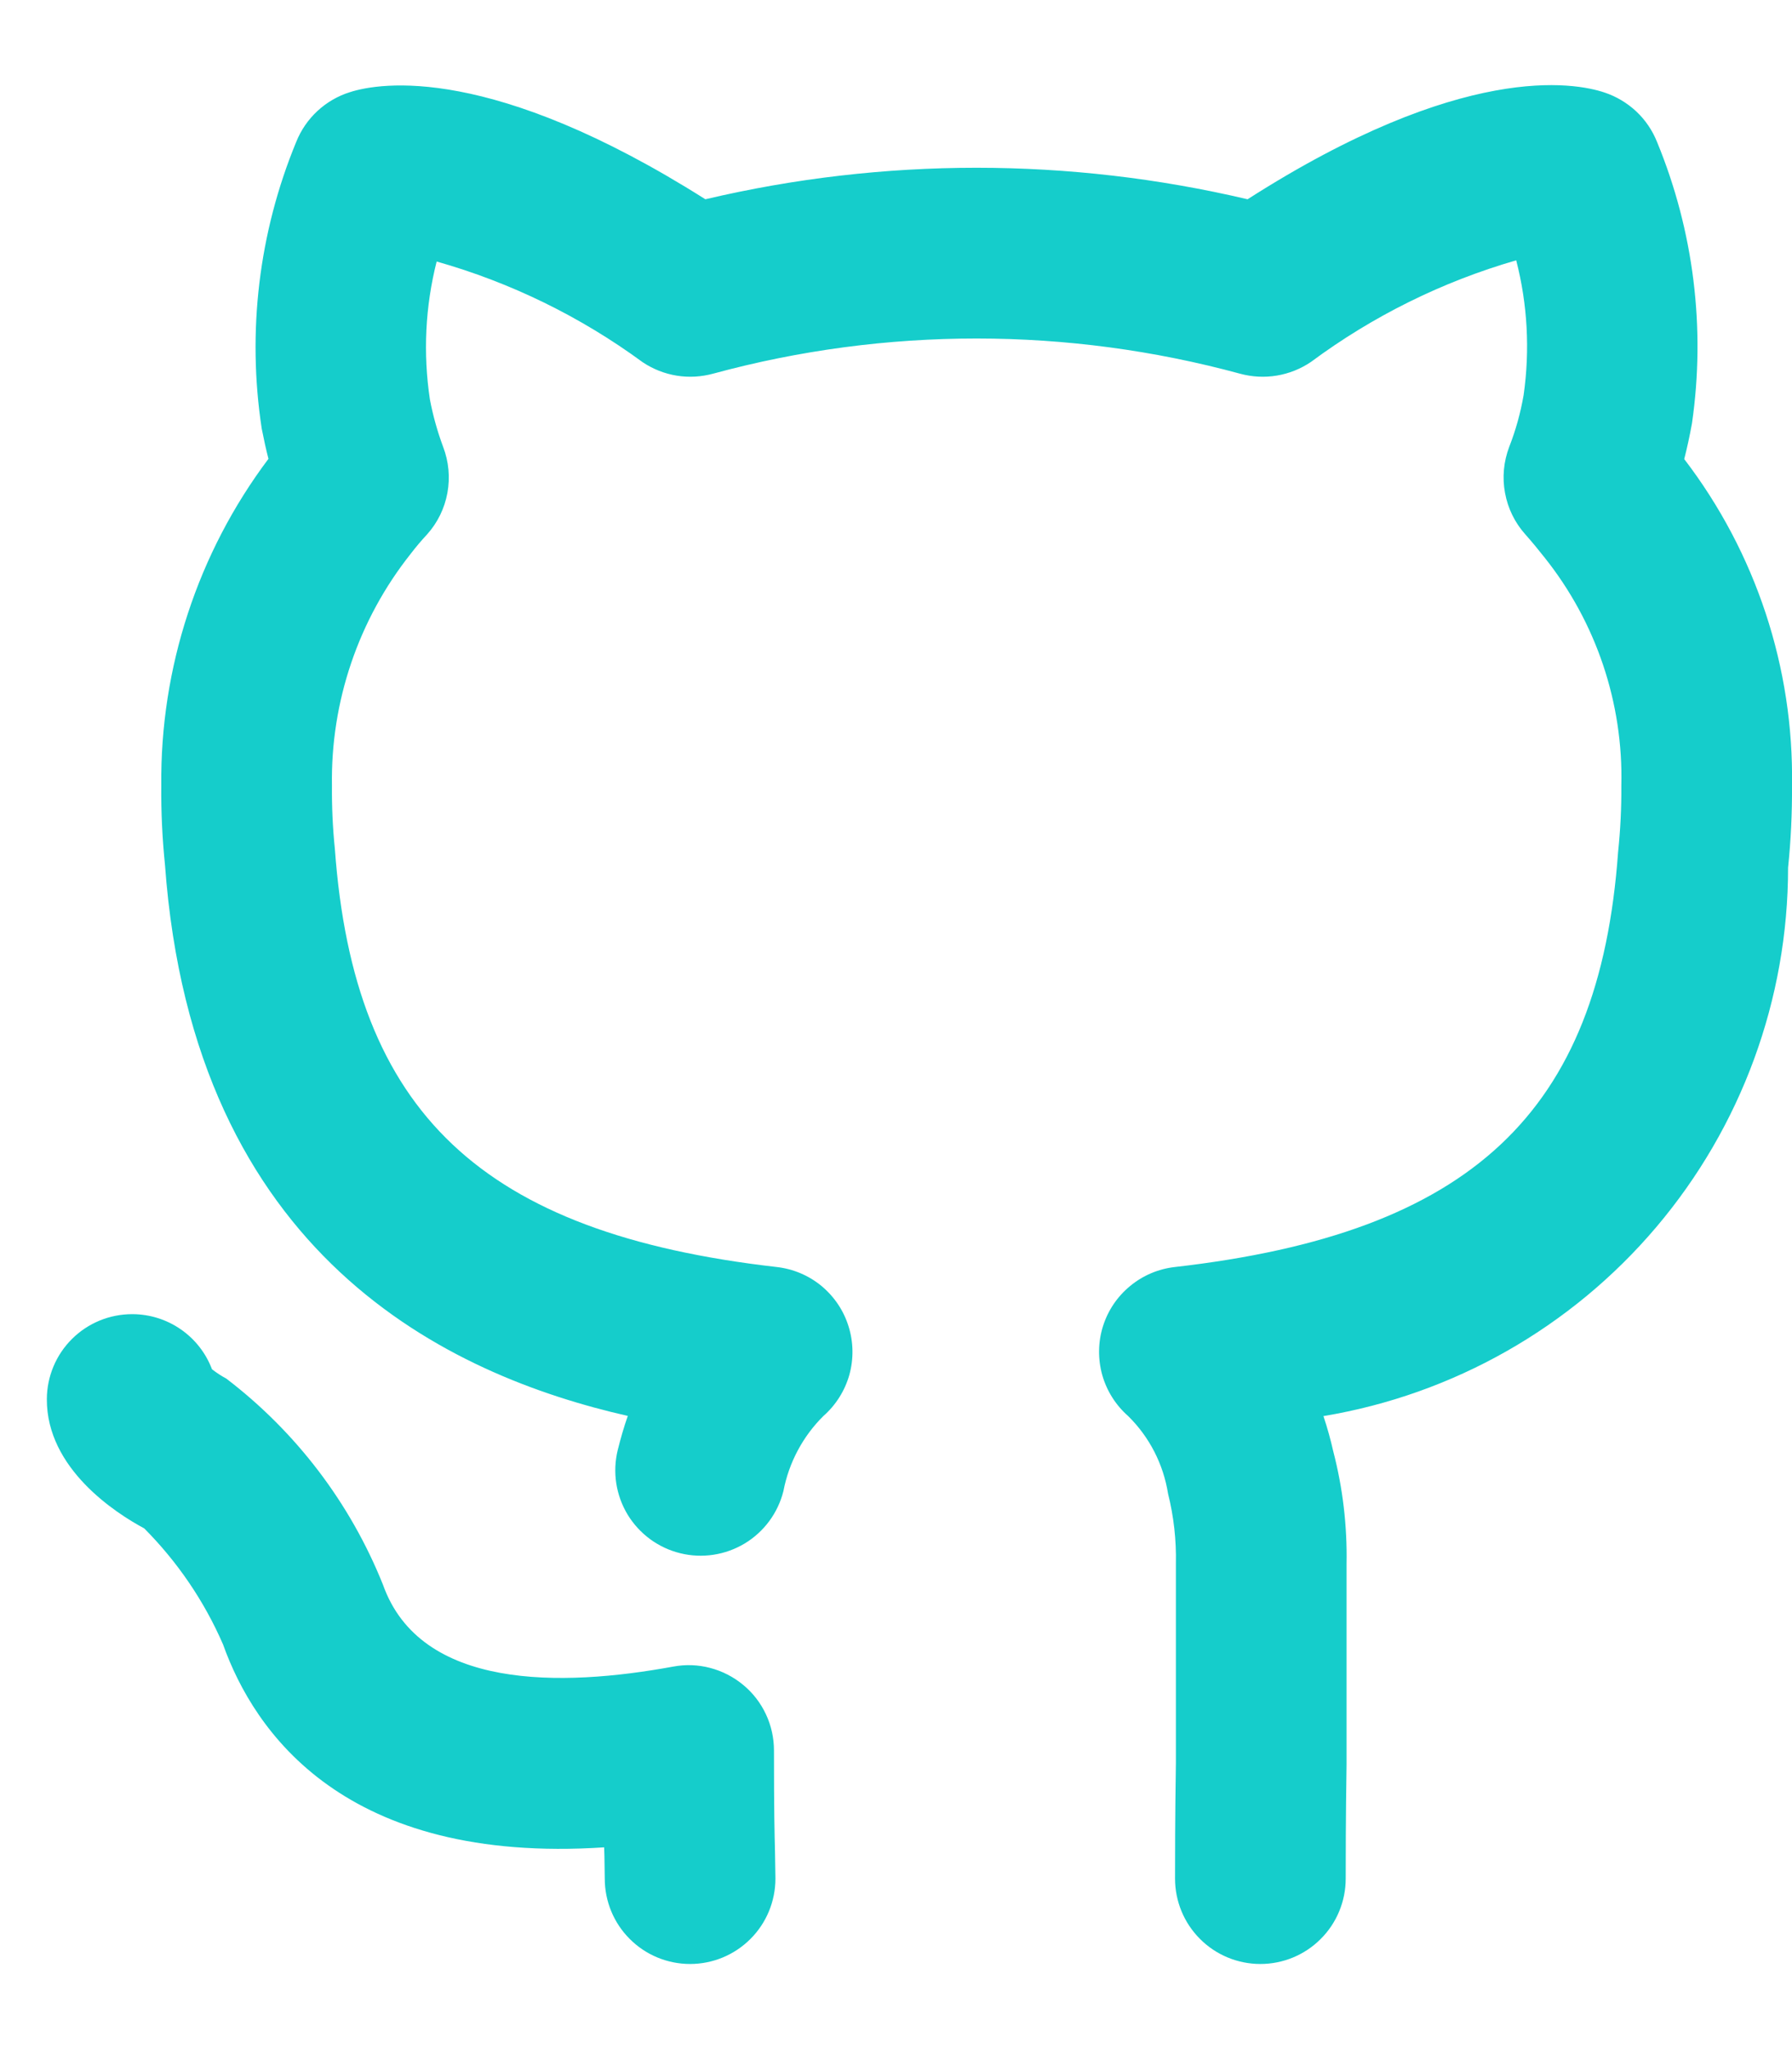 <svg width="21" height="24" viewBox="0 0 21 24" fill="none" xmlns="http://www.w3.org/2000/svg">
<path d="M9.07 20.503C9.07 20.356 9.038 20.211 8.976 20.079C8.914 19.946 8.823 19.828 8.71 19.735C8.597 19.641 8.465 19.573 8.324 19.536C8.182 19.498 8.033 19.493 7.889 19.52C6.58 19.76 4.927 19.796 4.488 18.561C4.105 17.605 3.47 16.771 2.651 16.146C2.592 16.115 2.537 16.078 2.484 16.037C2.413 15.848 2.285 15.685 2.119 15.57C1.953 15.455 1.756 15.393 1.554 15.392H1.549C1.284 15.392 1.031 15.496 0.843 15.683C0.656 15.869 0.55 16.122 0.549 16.387C0.545 17.202 1.36 17.725 1.69 17.901C2.08 18.293 2.394 18.754 2.614 19.261C2.979 20.284 4.037 21.837 7.08 21.637C7.081 21.672 7.082 21.705 7.083 21.735L7.087 22.003C7.087 22.268 7.192 22.523 7.38 22.71C7.567 22.898 7.822 23.003 8.087 23.003C8.352 23.003 8.606 22.898 8.794 22.71C8.982 22.523 9.087 22.268 9.087 22.003L9.082 21.685C9.077 21.495 9.07 21.221 9.07 20.503ZM19.737 5.377C19.769 5.252 19.8 5.113 19.828 4.957C19.989 3.843 19.848 2.705 19.419 1.664C19.365 1.528 19.282 1.406 19.176 1.306C19.069 1.206 18.942 1.13 18.804 1.084C18.448 0.964 17.133 0.727 14.62 2.334C12.53 1.842 10.355 1.842 8.266 2.334C5.762 0.751 4.455 0.966 4.102 1.079C3.96 1.123 3.829 1.199 3.72 1.3C3.611 1.401 3.526 1.525 3.471 1.663C3.033 2.724 2.894 3.885 3.067 5.02C3.092 5.147 3.118 5.266 3.146 5.374C2.317 6.477 1.876 7.823 1.89 9.203C1.887 9.511 1.902 9.819 1.933 10.125C2.267 14.727 5.267 16.109 7.357 16.584C7.313 16.709 7.274 16.843 7.239 16.984C7.176 17.242 7.218 17.513 7.355 17.74C7.493 17.966 7.714 18.129 7.971 18.192C8.228 18.256 8.5 18.214 8.727 18.078C8.954 17.941 9.117 17.72 9.181 17.463C9.245 17.13 9.408 16.824 9.649 16.585C9.795 16.457 9.9 16.29 9.953 16.104C10.005 15.917 10.002 15.72 9.944 15.535C9.887 15.35 9.776 15.186 9.627 15.062C9.478 14.939 9.296 14.862 9.103 14.84C5.649 14.445 4.149 13.038 3.924 9.941C3.899 9.696 3.888 9.45 3.89 9.203C3.874 8.22 4.199 7.261 4.81 6.49C4.871 6.41 4.936 6.333 5.005 6.259C5.128 6.122 5.21 5.954 5.243 5.773C5.276 5.592 5.259 5.406 5.193 5.234C5.126 5.054 5.074 4.868 5.038 4.679C4.957 4.14 4.983 3.591 5.117 3.063C5.986 3.309 6.804 3.709 7.532 4.243C7.652 4.323 7.788 4.377 7.931 4.4C8.074 4.423 8.22 4.414 8.359 4.376C10.38 3.827 12.511 3.828 14.532 4.377C14.672 4.415 14.819 4.423 14.963 4.399C15.106 4.375 15.242 4.321 15.363 4.239C16.087 3.702 16.902 3.299 17.768 3.049C17.901 3.564 17.93 4.1 17.855 4.627C17.819 4.835 17.763 5.038 17.686 5.234C17.621 5.406 17.603 5.592 17.637 5.773C17.67 5.954 17.752 6.122 17.875 6.259C17.952 6.346 18.029 6.439 18.098 6.527C18.704 7.285 19.024 8.233 19 9.203C19.002 9.463 18.989 9.722 18.962 9.98C18.742 13.036 17.237 14.444 13.767 14.84C13.574 14.862 13.392 14.939 13.243 15.063C13.093 15.186 12.983 15.35 12.925 15.535C12.867 15.72 12.865 15.918 12.917 16.105C12.97 16.291 13.075 16.458 13.221 16.586C13.47 16.831 13.633 17.149 13.688 17.494C13.755 17.762 13.786 18.038 13.78 18.314V20.648C13.77 21.295 13.77 21.78 13.77 22.003C13.77 22.268 13.875 22.523 14.063 22.71C14.25 22.898 14.505 23.003 14.77 23.003C15.035 23.003 15.29 22.898 15.477 22.71C15.665 22.523 15.77 22.268 15.77 22.003C15.77 21.786 15.77 21.311 15.78 20.663V18.314C15.788 17.871 15.736 17.43 15.625 17.002C15.593 16.861 15.555 16.723 15.509 16.586C17.03 16.333 18.412 15.549 19.409 14.373C20.407 13.196 20.954 11.704 20.954 10.162C20.987 9.844 21.002 9.523 21 9.203C21.022 7.822 20.577 6.474 19.737 5.377L19.737 5.377Z" fill="#15CDCB"/>
</svg>
